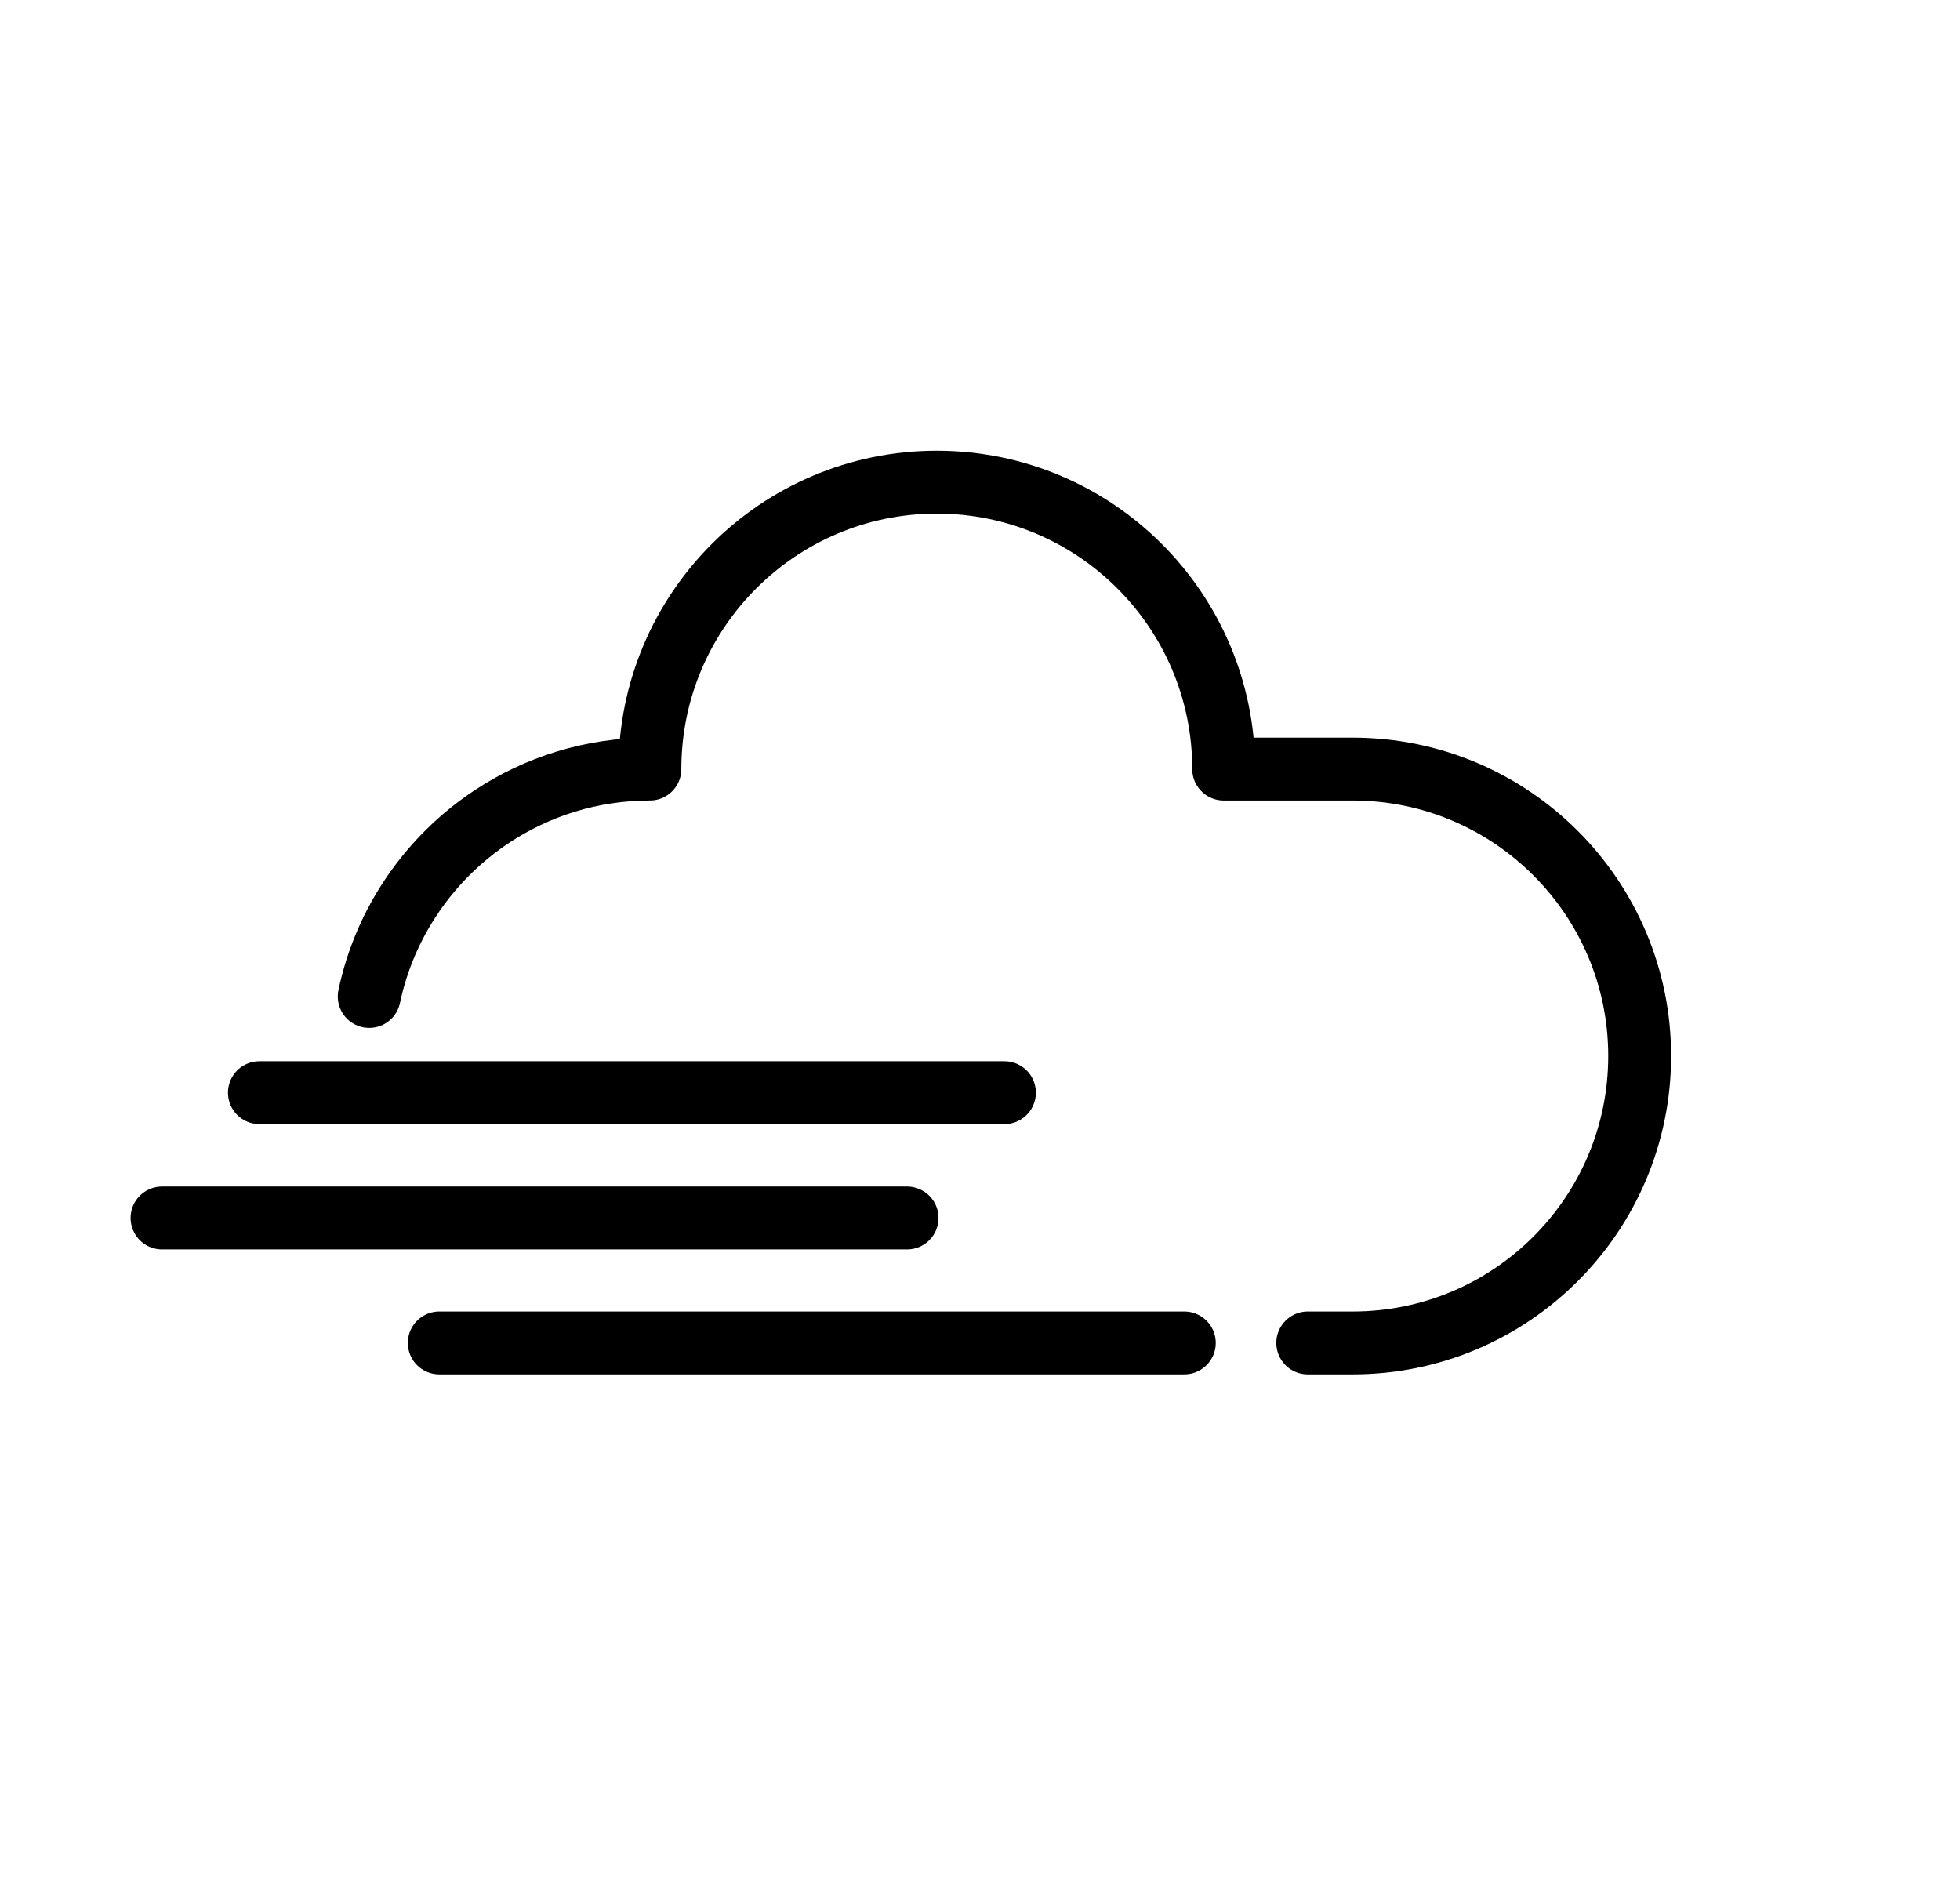 <?xml version="1.0" encoding="UTF-8" standalone="no"?><!DOCTYPE svg PUBLIC "-//W3C//DTD SVG 1.1//EN" "http://www.w3.org/Graphics/SVG/1.1/DTD/svg11.dtd"><svg width="100%" height="100%" viewBox="0 0 130 125" version="1.1" xmlns="http://www.w3.org/2000/svg" xmlns:xlink="http://www.w3.org/1999/xlink" xml:space="preserve" xmlns:serif="http://www.serif.com/" style="fill-rule:evenodd;clip-rule:evenodd;stroke-linecap:round;stroke-linejoin:round;stroke-miterlimit:2.073;"><rect id="cloudy-windy" x="3.916" y="0" width="125" height="125" style="fill:none;"/><path d="M24.489,66.082c1.049,-4.961 4.033,-9.211 8.124,-11.923c3.009,-1.994 6.617,-3.156 10.493,-3.156c0,-10.502 8.527,-19.028 19.029,-19.028c10.502,-0 19.028,8.526 19.028,19.028l8.562,-0c10.502,-0 19.028,8.526 19.028,19.028c0,10.502 -8.526,19.029 -19.028,19.029c-0,-0 -2.986,-0 -2.986,-0" style="fill:none;stroke:#000;stroke-width:4.17px;"/><g><path d="M10.747,80.773l49.416,0" style="fill:none;stroke:#010001;stroke-width:4.17px;stroke-linejoin:miter;stroke-miterlimit:1.25;"/></g><g><path d="M29.136,89.06l49.415,-0" style="fill:none;stroke:#010001;stroke-width:4.17px;stroke-linejoin:miter;stroke-miterlimit:1.25;"/></g><g><path d="M17.206,72.463l49.415,-0" style="fill:none;stroke:#010001;stroke-width:4.17px;stroke-linejoin:miter;stroke-miterlimit:1.25;"/></g></svg>